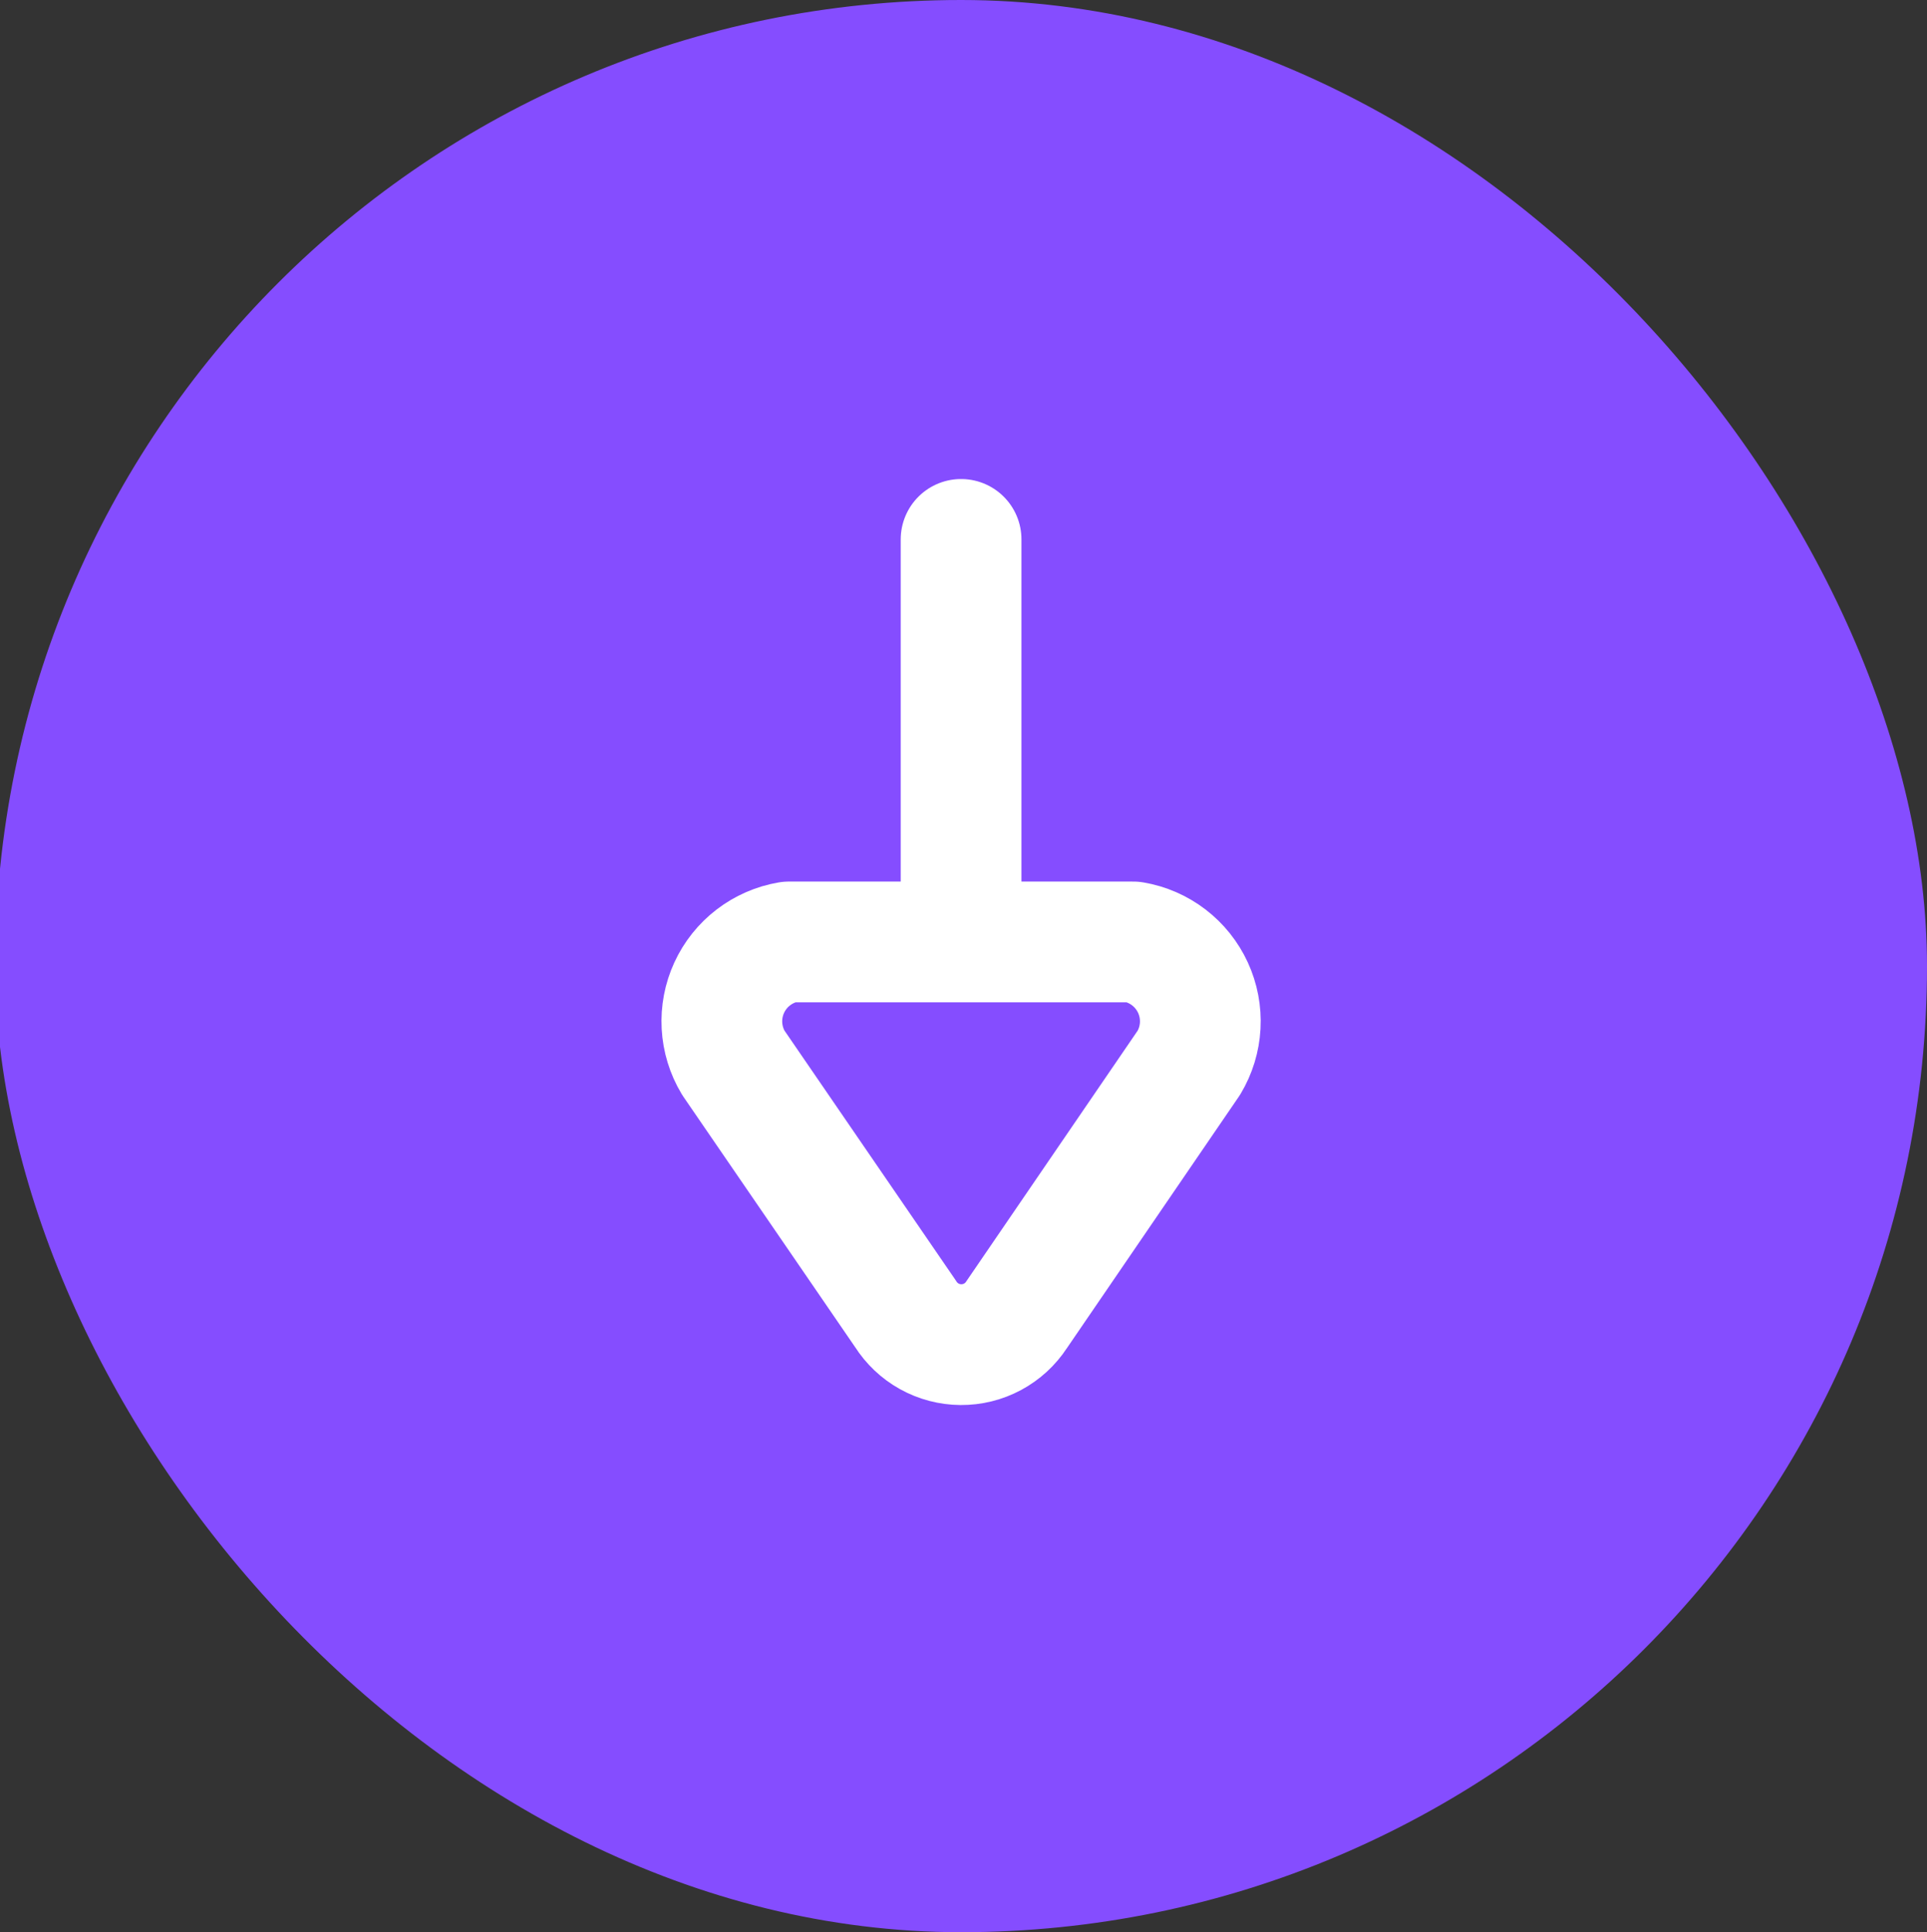 <svg width="798" height="800" viewBox="0 0 798 800" fill="none" xmlns="http://www.w3.org/2000/svg">
<rect x="0" y="0" width="798" height="800" fill="#333333" stroke="none"/>
<rect x="-2" width="800" height="800" rx="400" fill="#854DFF"/>
<path d="M398 223.333V390M421 544.333L492.333 440C495.121 435.35 496.733 430.089 497.028 424.675C497.323 419.261 496.293 413.857 494.027 408.931C491.761 404.005 488.327 399.707 484.024 396.408C479.721 393.109 474.679 390.909 469.333 390H326.667C321.322 390.909 316.279 393.109 311.976 396.408C307.673 399.707 304.239 404.005 301.974 408.931C299.708 413.857 298.678 419.261 298.973 424.675C299.268 430.089 300.879 435.35 303.667 440L375 544C377.446 547.872 380.826 551.066 384.829 553.291C388.832 555.516 393.33 556.699 397.909 556.732C402.488 556.765 407.003 555.647 411.038 553.481C415.072 551.314 418.498 548.169 421 544.333Z" stroke="white" stroke-width="50" stroke-linecap="round" stroke-linejoin="round"/>
</svg>
